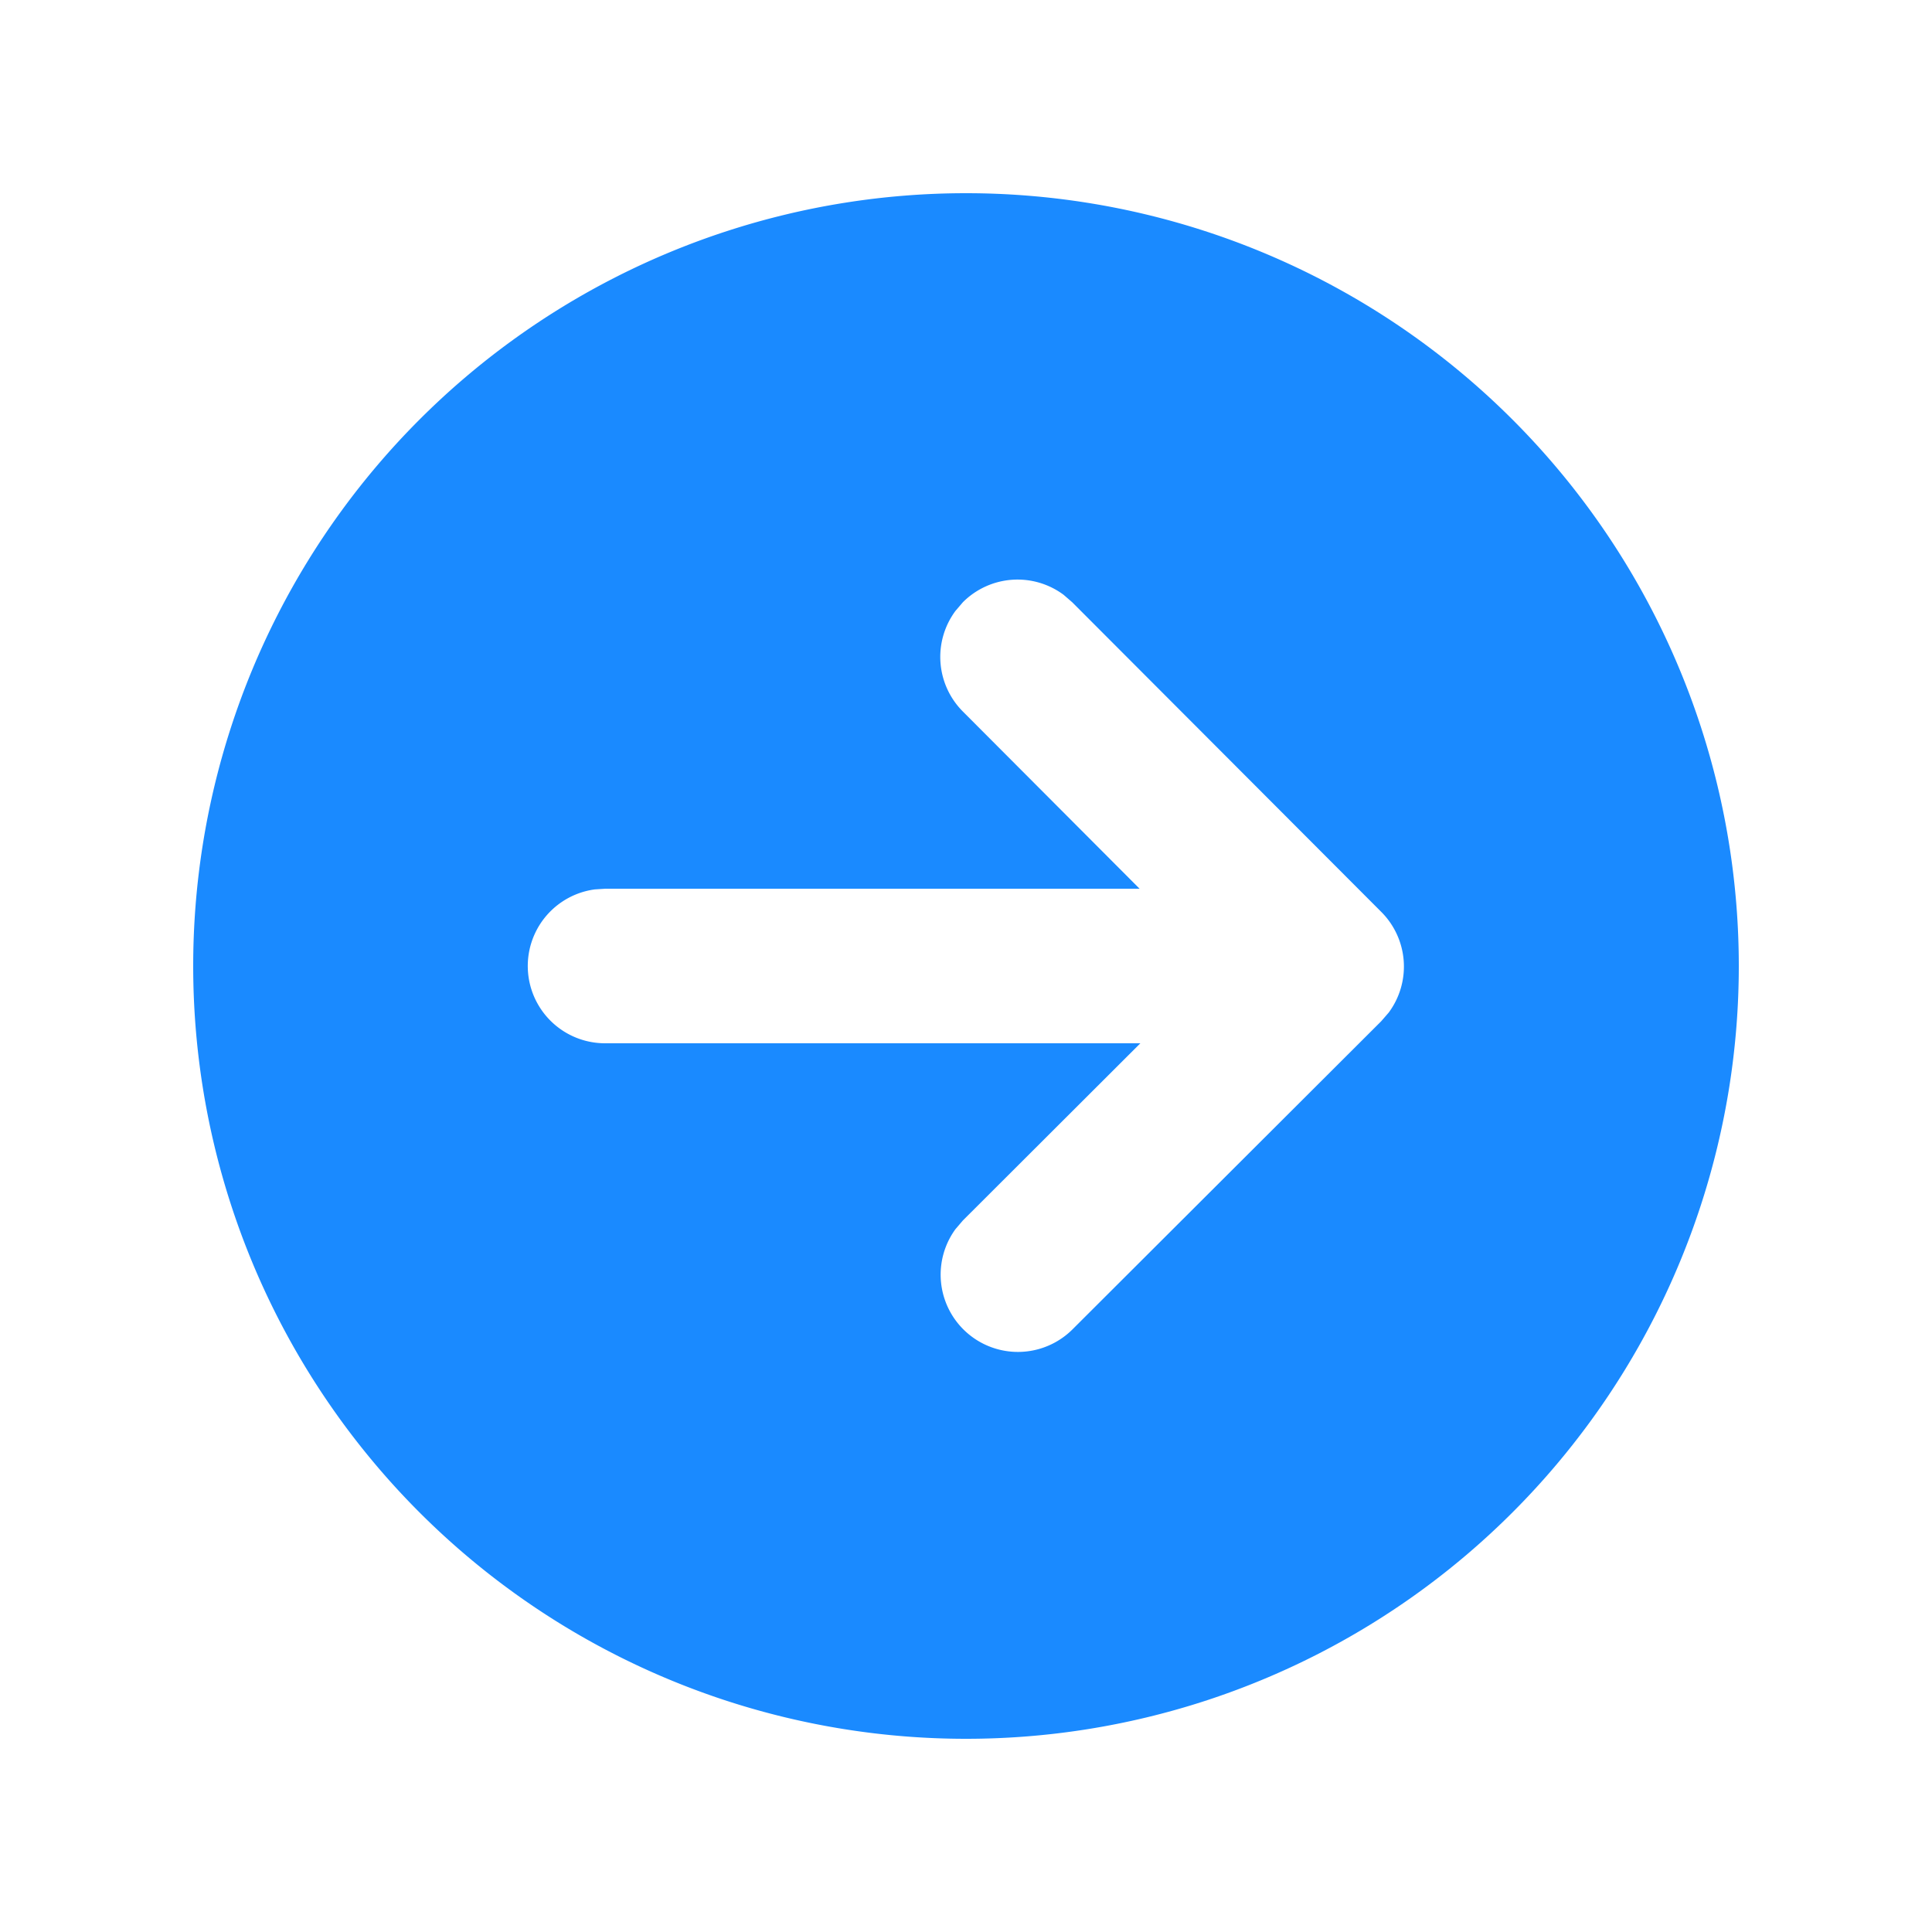 <svg width="1em" height="1em" viewBox="0 0 20 20" fill="#1A8AFF" xmlns="http://www.w3.org/2000/svg"><path fill-rule="evenodd" clip-rule="evenodd" d="M10 2a8 8 0 1 1 0 16 8 8 0 0 1 0-16Zm1.01 4.157a.8.8 0 0 0-1.042.077l-.077.09a.8.8 0 0 0 .076 1.041l1.83 1.835h-5.53l-.109.007a.8.8 0 0 0 .109 1.593h5.538l-1.837 1.834-.077.09a.8.8 0 0 0 1.207 1.042l3.2-3.194.078-.09a.8.8 0 0 0-.076-1.041l-3.2-3.206-.09-.078Z"/></svg>